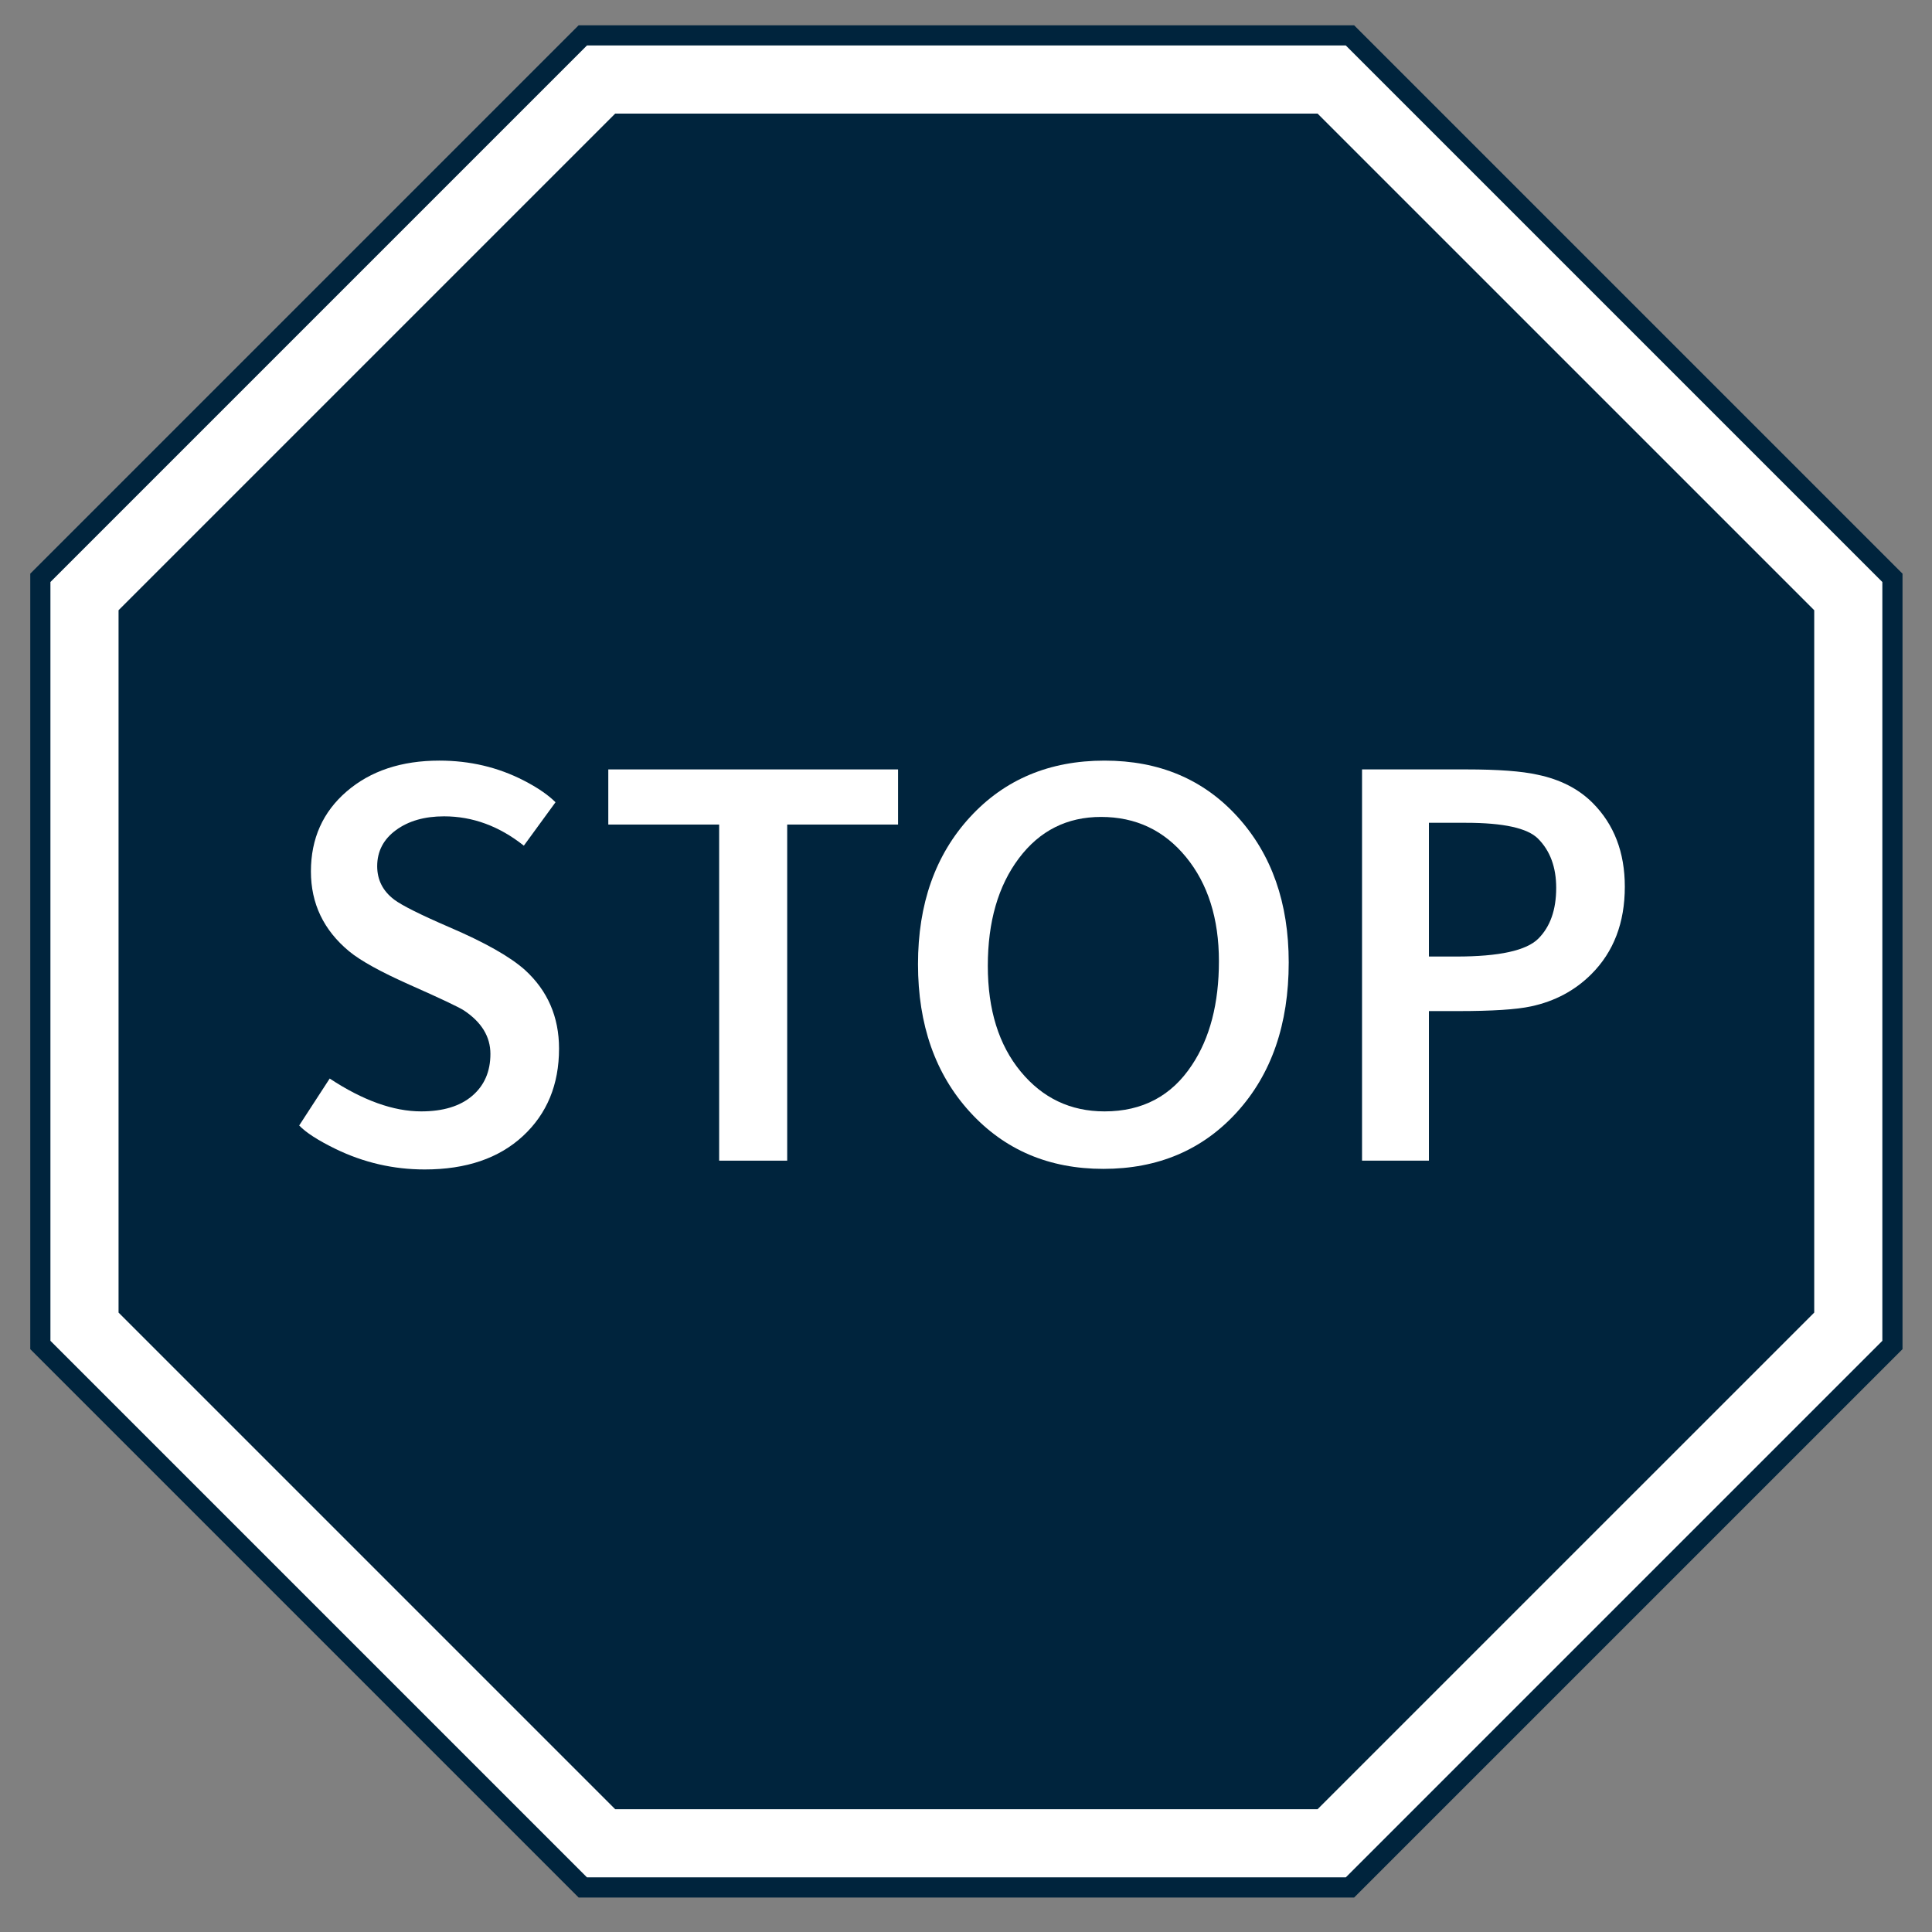 <?xml version="1.0" encoding="utf-8"?>
<!-- Generator: Adobe Illustrator 16.0.4, SVG Export Plug-In . SVG Version: 6.00 Build 0)  -->
<!DOCTYPE svg PUBLIC "-//W3C//DTD SVG 1.1//EN" "http://www.w3.org/Graphics/SVG/1.1/DTD/svg11.dtd">
<svg version="1.1" id="Layer_1" xmlns="http://www.w3.org/2000/svg" xmlns:xlink="http://www.w3.org/1999/xlink" x="0px" y="0px"
	 width="287.334px" height="287.334px" viewBox="0 0 287.334 287.334" enable-background="new 0 0 287.334 287.334"
	 xml:space="preserve">
<rect x="0" y="0" width="287.334" height="287.334" fill="#808080" stroke="none"/>
<polygon fill="#FFFFFF" stroke="#00243D" stroke-width="3" stroke-miterlimit="10" points="86.678,280.708 6,200.03 6,85.939 
	86.678,5.261 200.771,5.261 281.45,85.939 281.45,200.03 200.771,280.708 "/>
<polygon fill="#00243D" points="91.496,269.076 17.632,195.212 17.632,90.755 91.496,16.893 195.952,16.893 269.818,90.755 
	269.818,195.212 195.952,269.076 "/>
<g>
	<path fill="#FFFFFF" d="M83.142,155.955c0,5.352-1.788,9.684-5.365,12.998c-3.577,3.315-8.449,4.973-14.612,4.973
		c-4.654,0-9.073-1.019-13.26-3.054c-2.617-1.278-4.42-2.442-5.409-3.489l4.537-6.979c4.942,3.258,9.479,4.885,13.609,4.885
		c3.256,0,5.786-0.77,7.589-2.312c1.802-1.54,2.705-3.62,2.705-6.237c0-2.559-1.309-4.711-3.926-6.456
		c-0.815-0.523-3.52-1.802-8.113-3.838c-4.305-1.919-7.299-3.577-8.986-4.973c-3.781-3.141-5.67-7.095-5.67-11.864
		c0-4.885,1.773-8.854,5.322-11.908c3.546-3.053,8.142-4.58,13.783-4.58c4.537,0,8.724,0.989,12.562,2.966
		c2.035,1.047,3.605,2.124,4.71,3.228l-4.71,6.456c-3.664-2.908-7.62-4.362-11.864-4.362c-2.909,0-5.293,0.684-7.154,2.05
		c-1.862,1.367-2.792,3.156-2.792,5.365c0,2.036,0.842,3.694,2.53,4.973c1.163,0.872,3.896,2.239,8.201,4.1
		c5.291,2.268,9.042,4.392,11.253,6.369C81.454,147.349,83.142,151.244,83.142,155.955z"/>
	<path fill="#FFFFFF" d="M133.563,122.63h-16.488v49.987h-10.12V122.63H90.468v-8.2h43.095V122.63z"/>
	<path fill="#FFFFFF" d="M191.663,143.131c0,9.19-2.561,16.605-7.678,22.246c-5.117,5.642-11.748,8.462-19.889,8.462
		c-8.086,0-14.699-2.82-19.848-8.462c-5.146-5.641-7.72-12.969-7.72-21.984c0-8.955,2.574-16.24,7.72-21.853
		c5.148-5.612,11.82-8.418,20.021-8.418c8.141,0,14.742,2.792,19.803,8.375C189.134,127.08,191.663,134.292,191.663,143.131z
		 M181.282,142.957c0-6.338-1.629-11.5-4.887-15.484c-3.258-3.983-7.473-5.976-12.648-5.976c-5.061,0-9.131,2.05-12.213,6.15
		c-3.084,4.1-4.623,9.437-4.623,16.008c0,6.515,1.627,11.749,4.885,15.703c3.256,3.955,7.414,5.932,12.475,5.932
		c5.641,0,9.973-2.297,12.998-6.892C179.942,154.385,181.282,149.237,181.282,142.957z"/>
	<path fill="#FFFFFF" d="M241.649,131.877c0,5.352-1.657,9.683-4.973,12.999c-2.442,2.442-5.438,4.043-8.985,4.798
		c-2.152,0.466-5.757,0.698-10.817,0.698h-4.361v22.245h-9.945V114.43h15.528c4.711,0,8.229,0.262,10.556,0.785
		c3.372,0.698,6.106,2.094,8.2,4.187C240.05,122.602,241.649,126.76,241.649,131.877z M231.443,132.052
		c0-3.082-0.902-5.524-2.705-7.328c-1.57-1.57-5.146-2.355-10.729-2.355h-5.496v19.89h4.1c6.339,0,10.396-0.886,12.17-2.661
		C230.556,137.825,231.443,135.31,231.443,132.052z"/>
</g>
</svg>
